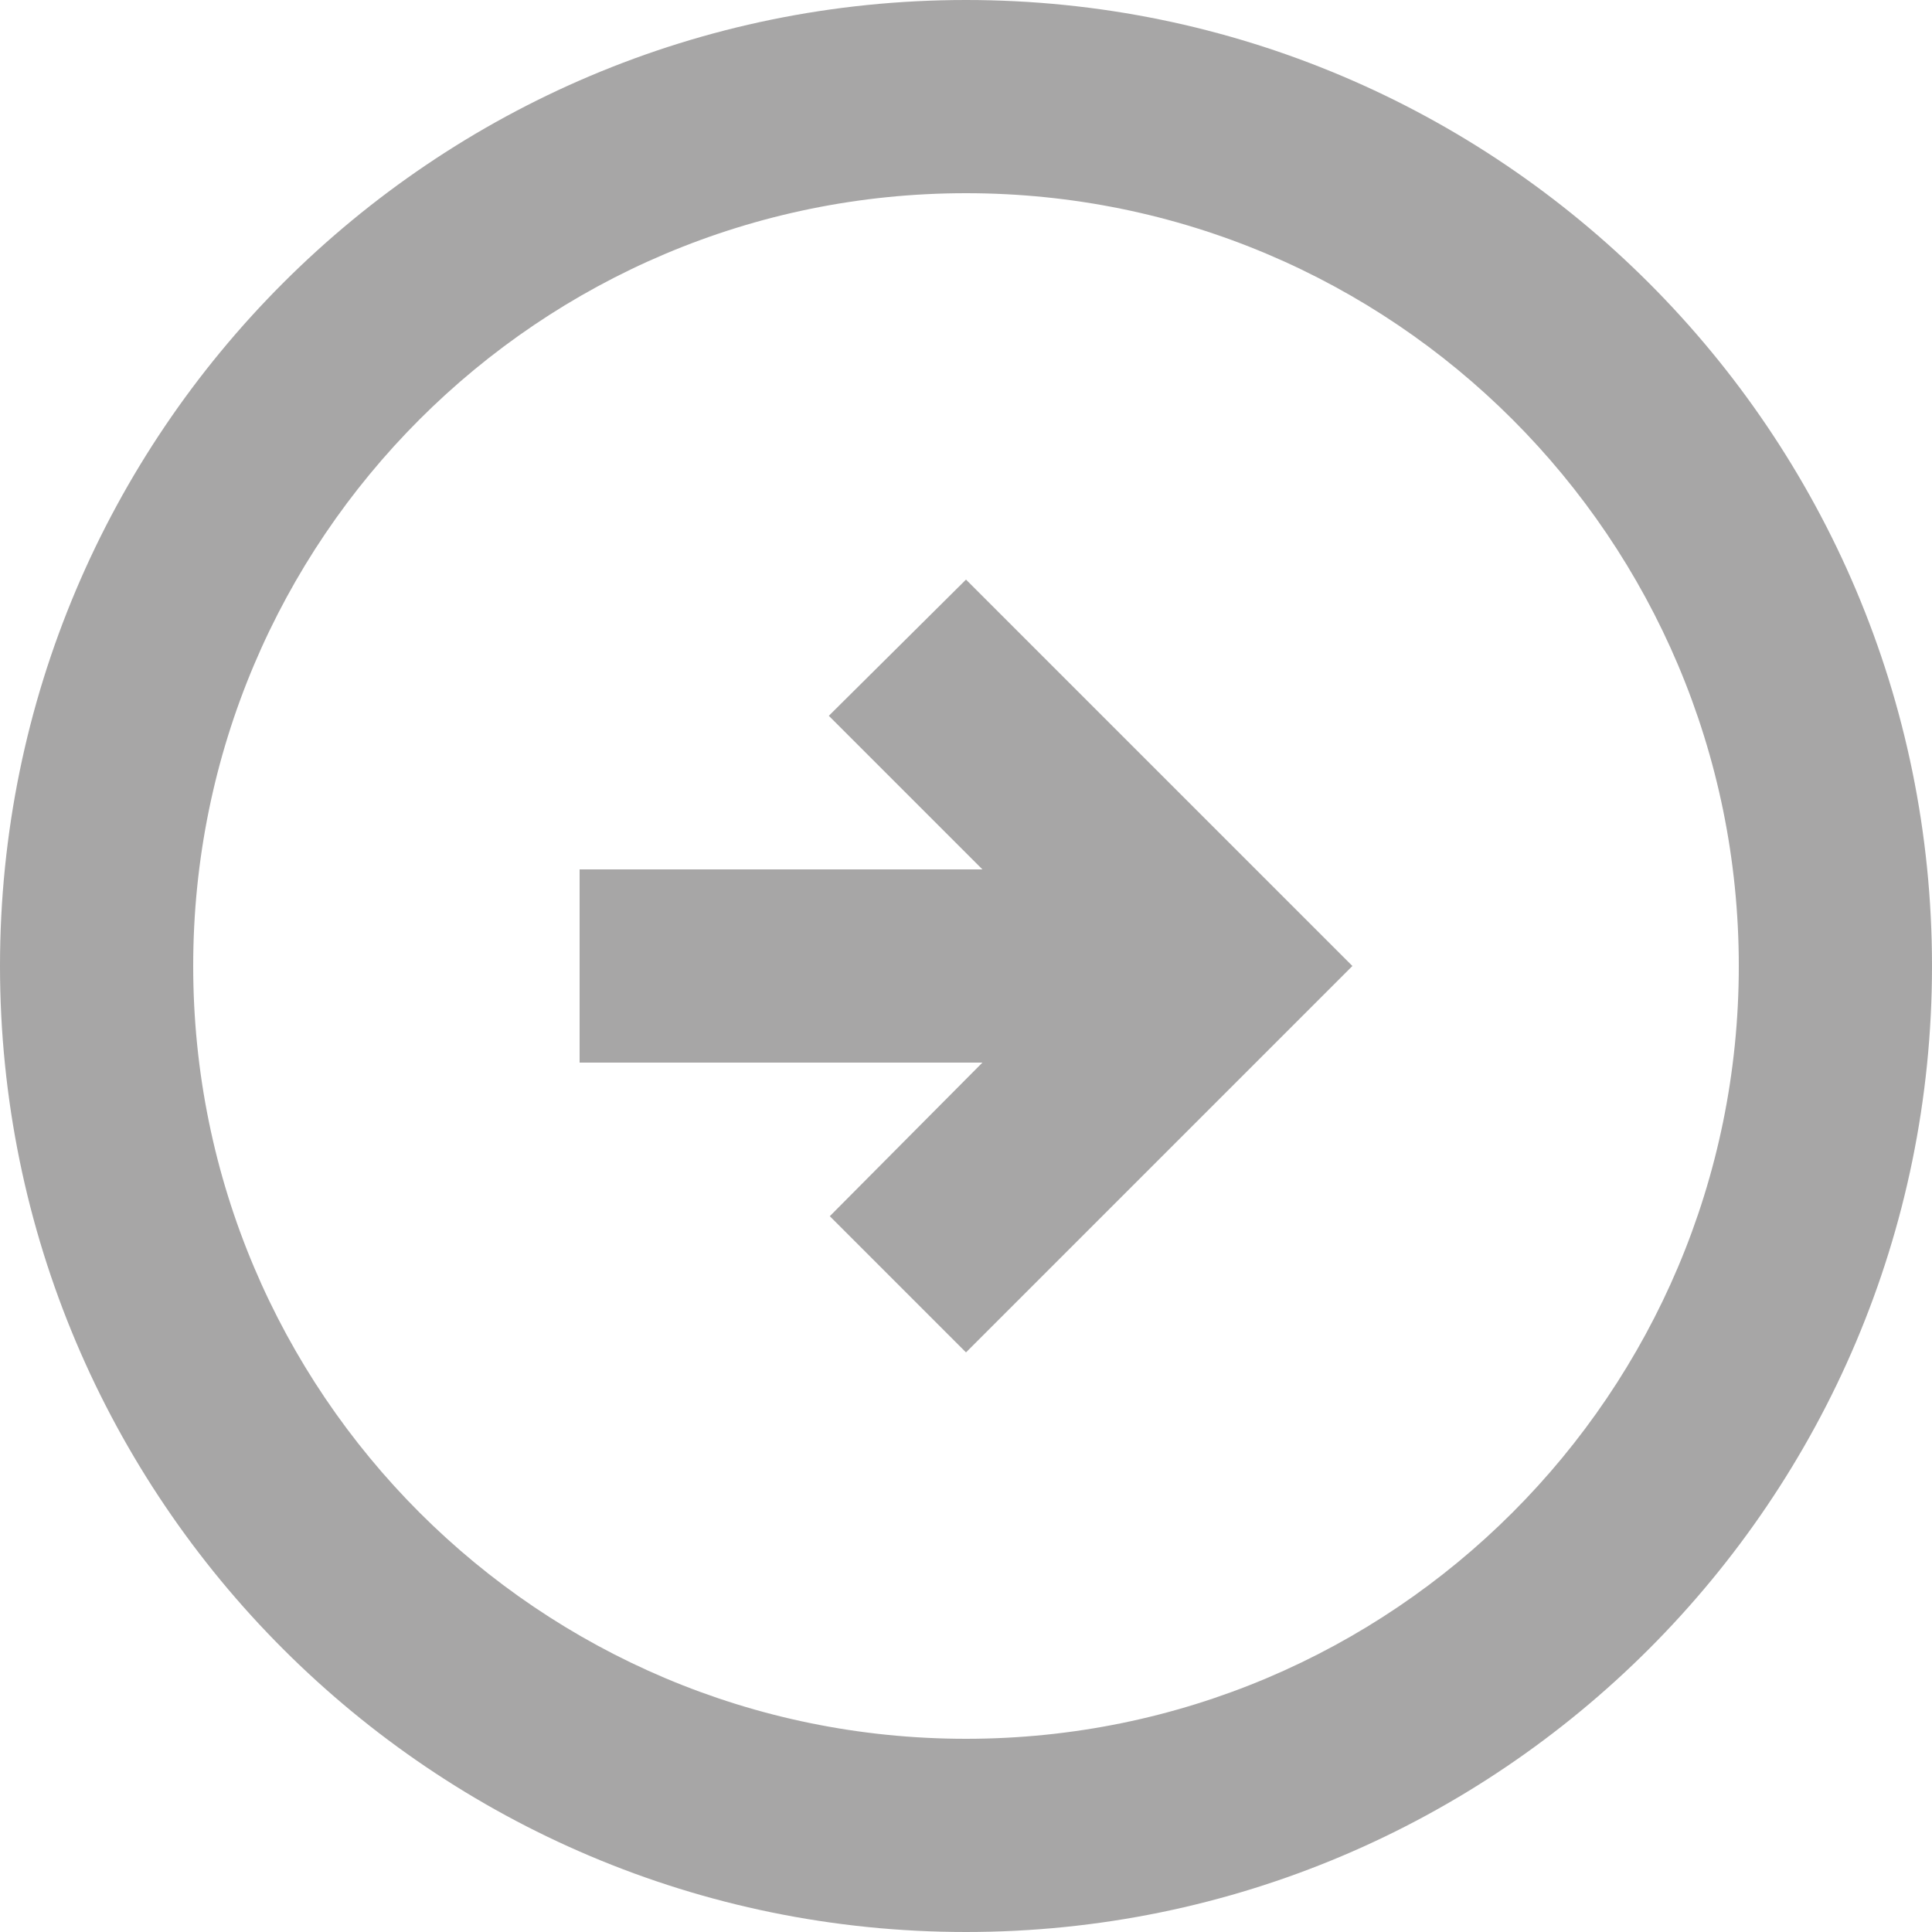 <svg width="40" height="40" viewBox="0 0 40 40" fill="none" xmlns="http://www.w3.org/2000/svg">
<path d="M40 20C40 8.96 31.04 0 20 0C8.96 0 0 8.96 0 20C0 31.04 8.96 40 20 40C31.04 40 40 31.04 40 20ZM4 20C4 11.16 11.16 4 20 4C28.84 4 36 11.16 36 20C36 28.84 28.84 36 20 36C11.16 36 4 28.84 4 20ZM28 20L20 28L17.18 25.18L20.34 22H12V18H20.34L17.16 14.82L20 12L28 20Z" fill="#514F4F" fill-opacity="0.5"/>
</svg>
